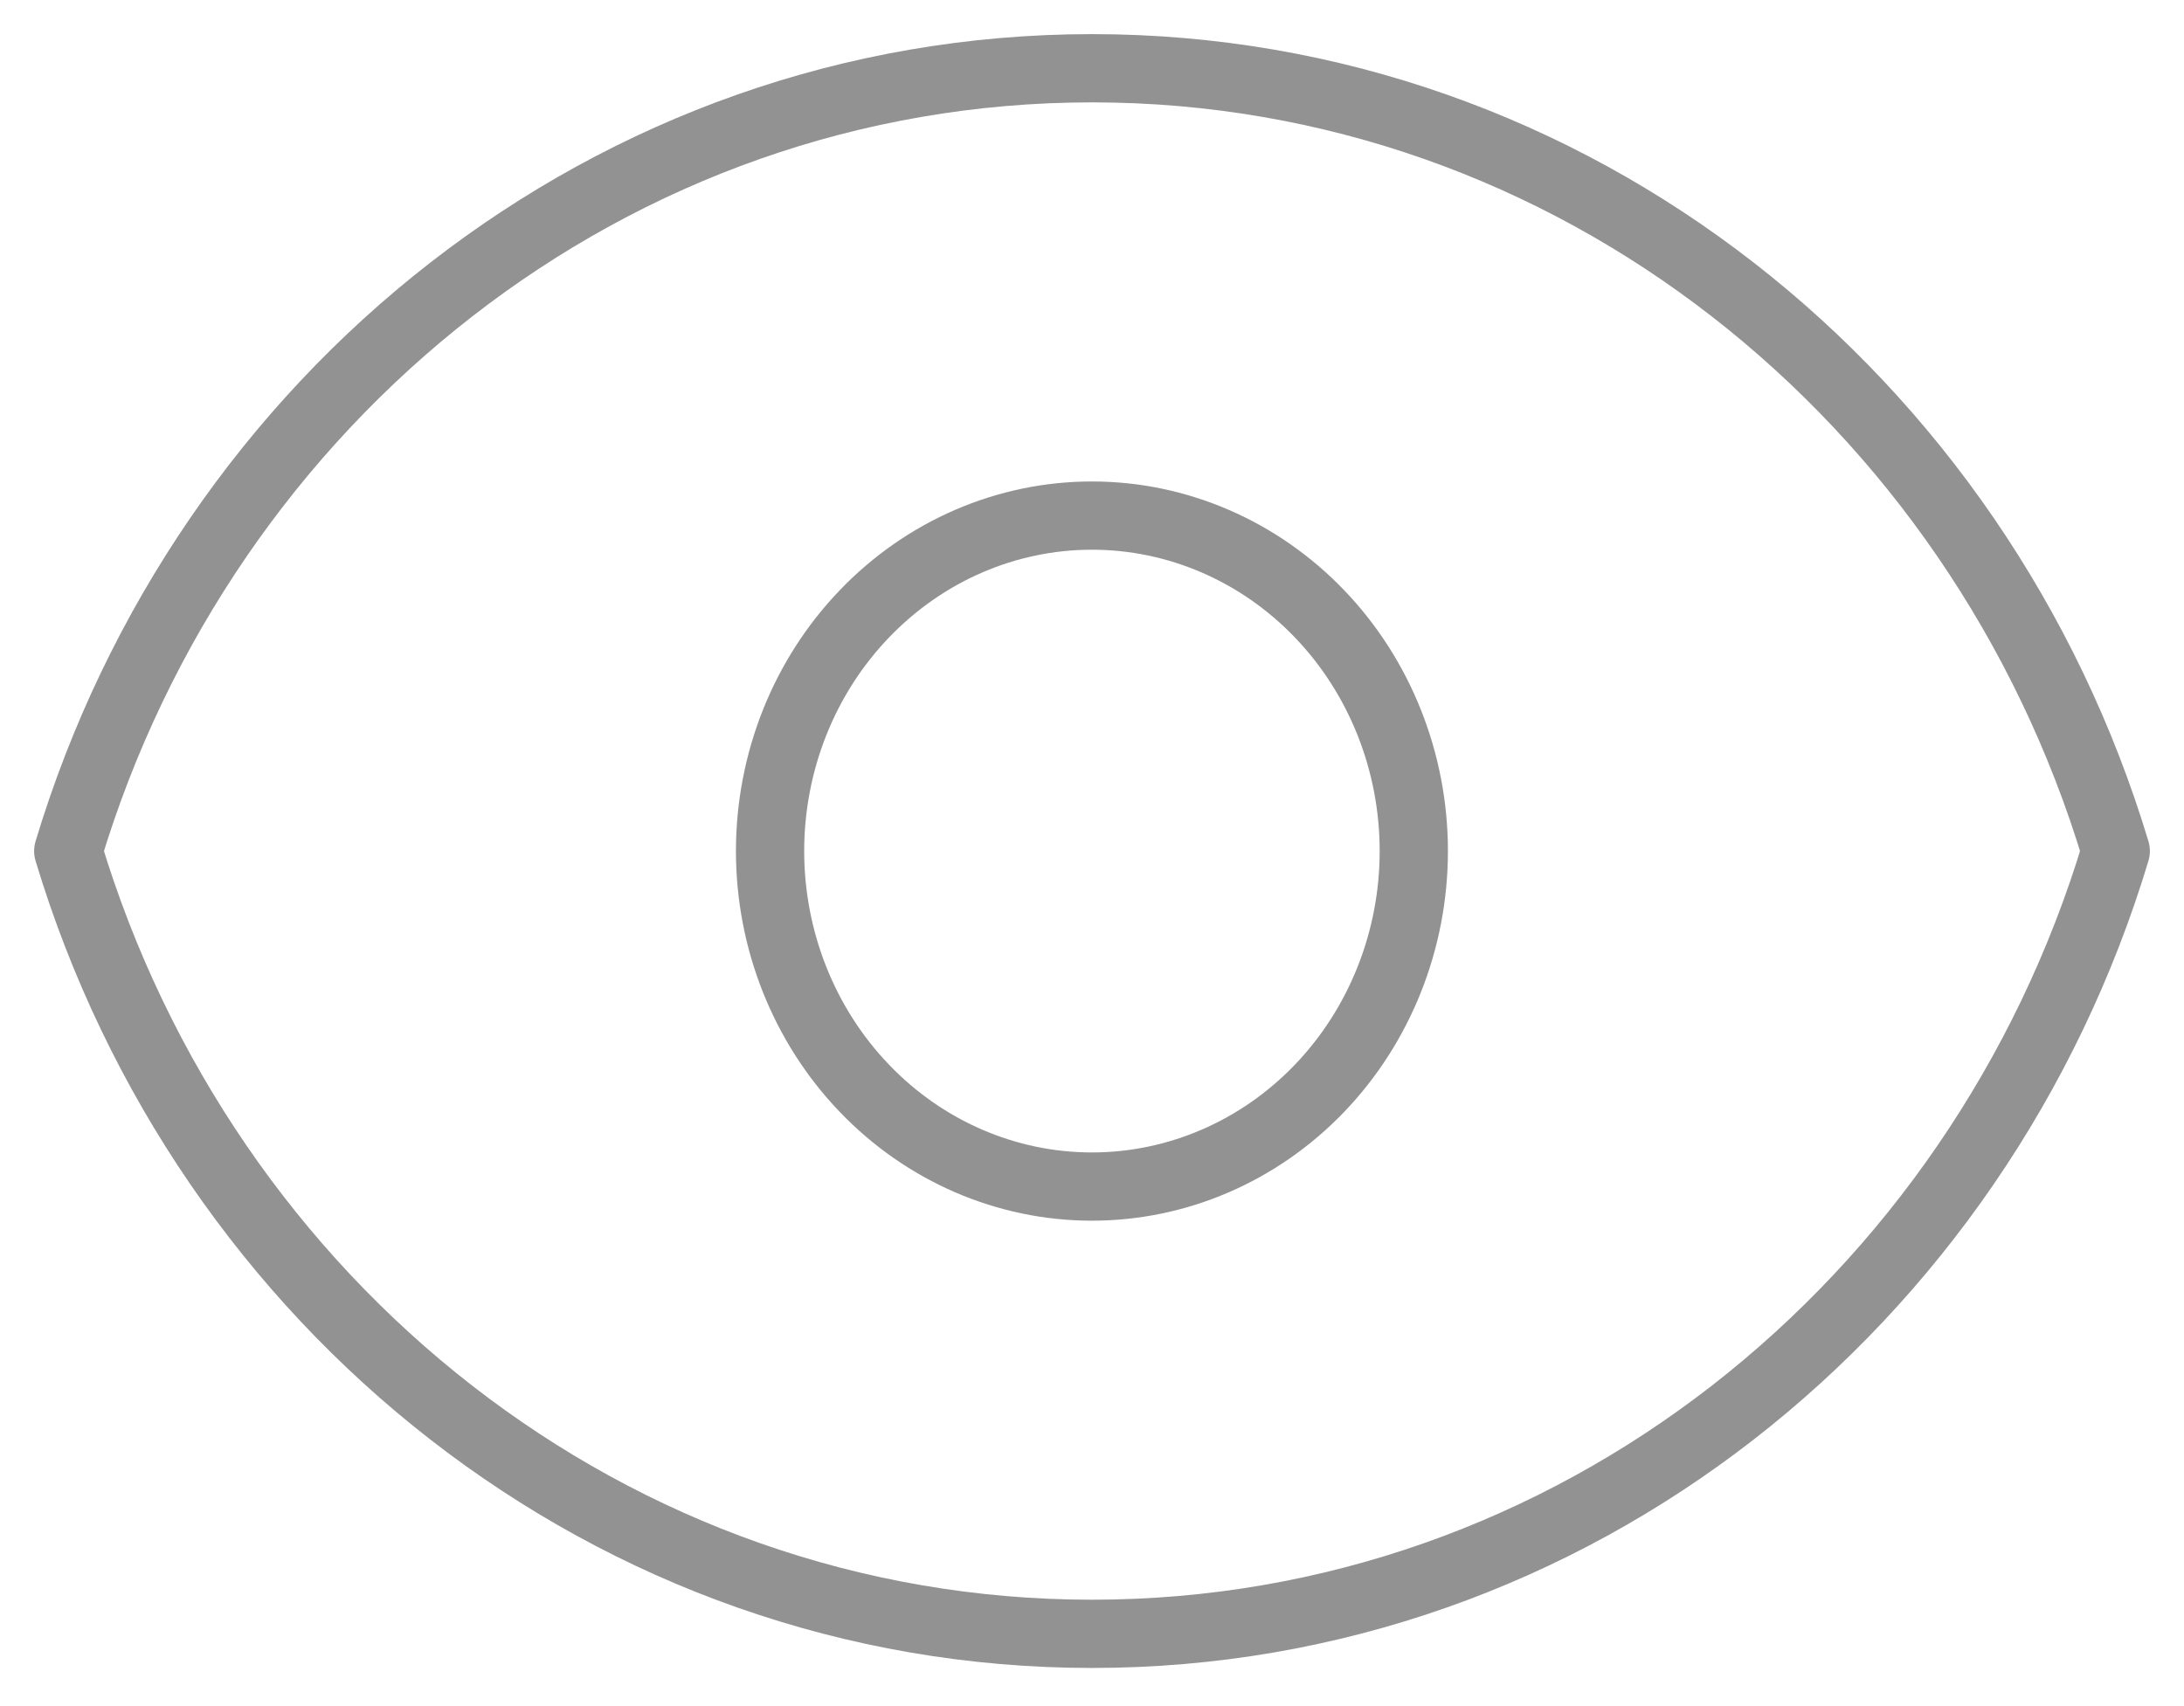 <svg width="32" height="25" viewBox="0 0 32 25" fill="none" xmlns="http://www.w3.org/2000/svg">
<path d="M1 12.471C3.003 5.823 8.962 1 16 1C23.039 1 28.997 5.823 31 12.471C28.997 19.119 23.039 23.941 16 23.941C8.962 23.941 3.003 19.119 1 12.471Z" stroke="#939292" stroke-linecap="round" stroke-linejoin="round"/>
<path d="M20.715 12.471C20.715 13.774 20.218 15.025 19.334 15.947C18.45 16.869 17.25 17.387 15.999 17.387C14.748 17.387 13.549 16.869 12.665 15.947C11.78 15.025 11.283 13.774 11.283 12.471C11.283 11.167 11.78 9.916 12.665 8.995C13.549 8.073 14.748 7.555 15.999 7.555C17.25 7.555 18.45 8.073 19.334 8.995C20.218 9.916 20.715 11.167 20.715 12.471Z" stroke="#939292" stroke-linecap="round" stroke-linejoin="round"/>
</svg>
